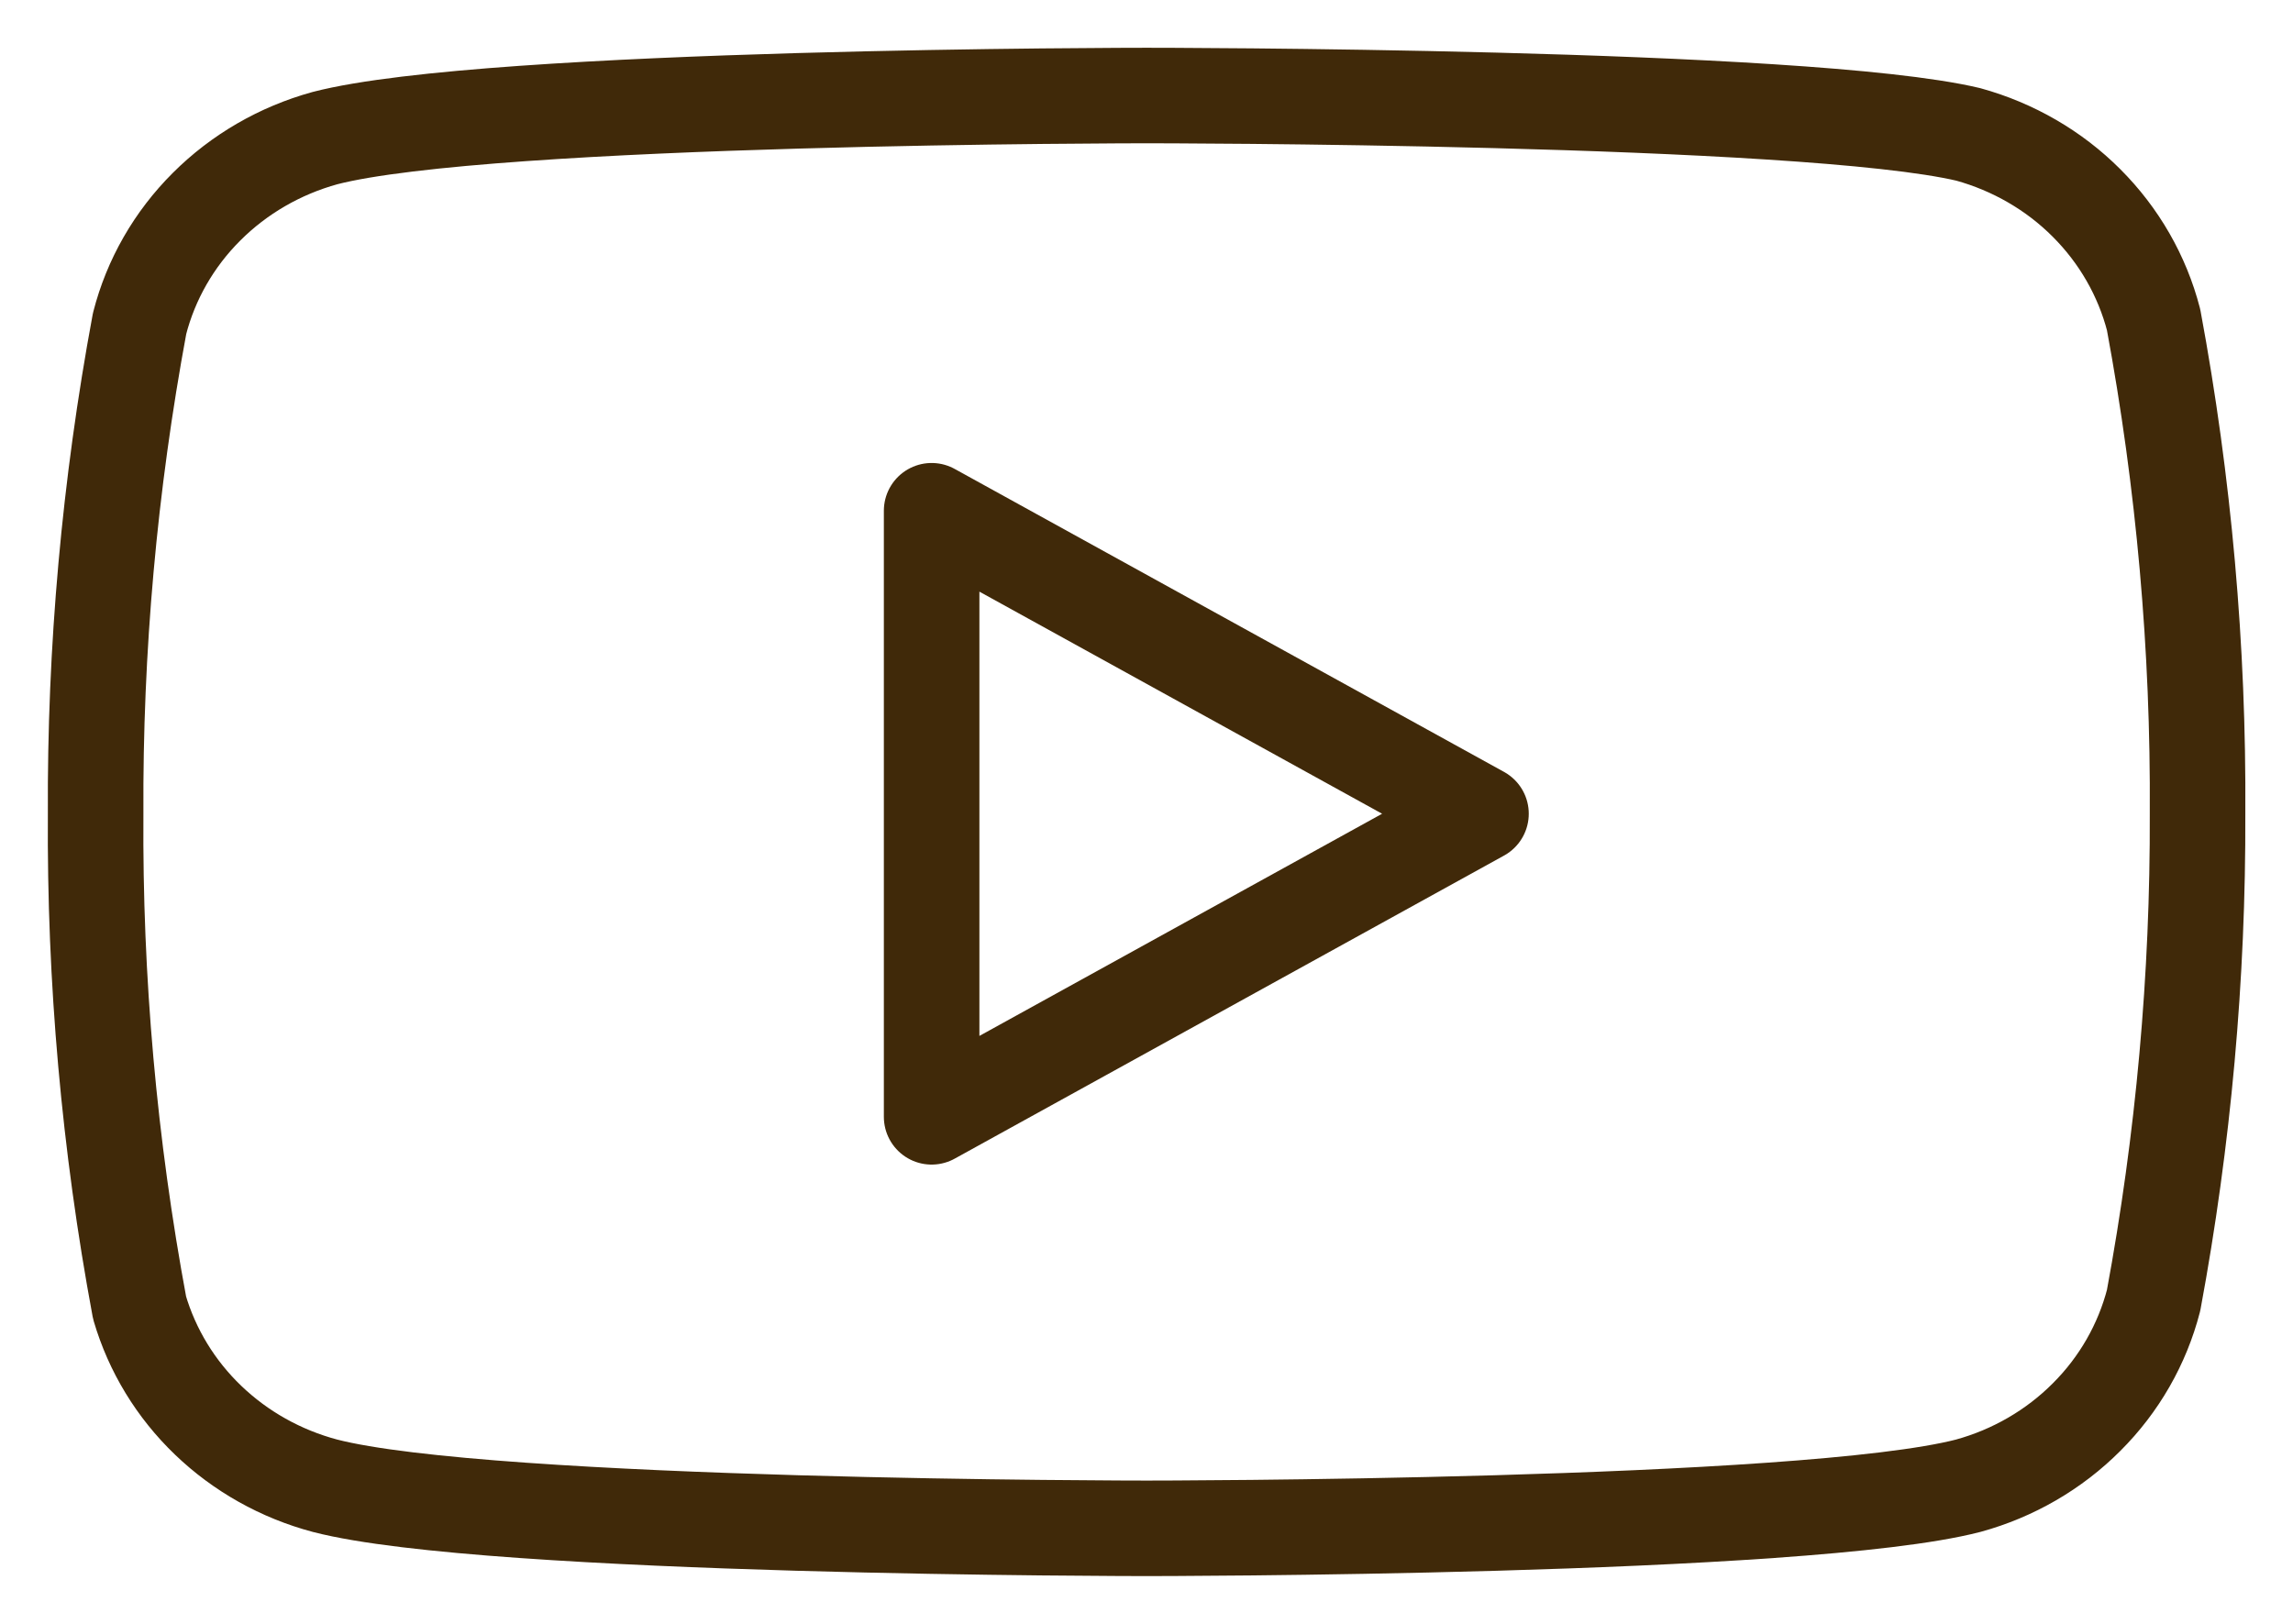 <svg width="24" height="17" viewBox="0 0 24 17" fill="none" xmlns="http://www.w3.org/2000/svg">
<path d="M22.541 3.348C22.422 2.888 22.18 2.466 21.839 2.125C21.499 1.784 21.071 1.537 20.601 1.407C18.881 1 12.001 1 12.001 1C12.001 1 5.121 1 3.401 1.446C2.93 1.576 2.503 1.823 2.162 2.164C1.821 2.504 1.579 2.926 1.461 3.387C1.146 5.08 0.992 6.798 1.001 8.519C0.989 10.253 1.143 11.984 1.461 13.691C1.592 14.137 1.839 14.543 2.179 14.869C2.519 15.195 2.939 15.431 3.401 15.554C5.121 16 12.001 16 12.001 16C12.001 16 18.881 16 20.601 15.554C21.071 15.425 21.499 15.177 21.839 14.836C22.18 14.496 22.422 14.074 22.541 13.613C22.853 11.932 23.007 10.227 23.001 8.519C23.012 6.786 22.858 5.054 22.541 3.348Z" stroke="#402909" stroke-linecap="round" stroke-linejoin="round"/>
<path d="M9.751 11.692L15.501 8.519L9.751 5.347V11.692Z" stroke="#402909" stroke-linecap="round" stroke-linejoin="round"/>
</svg>

